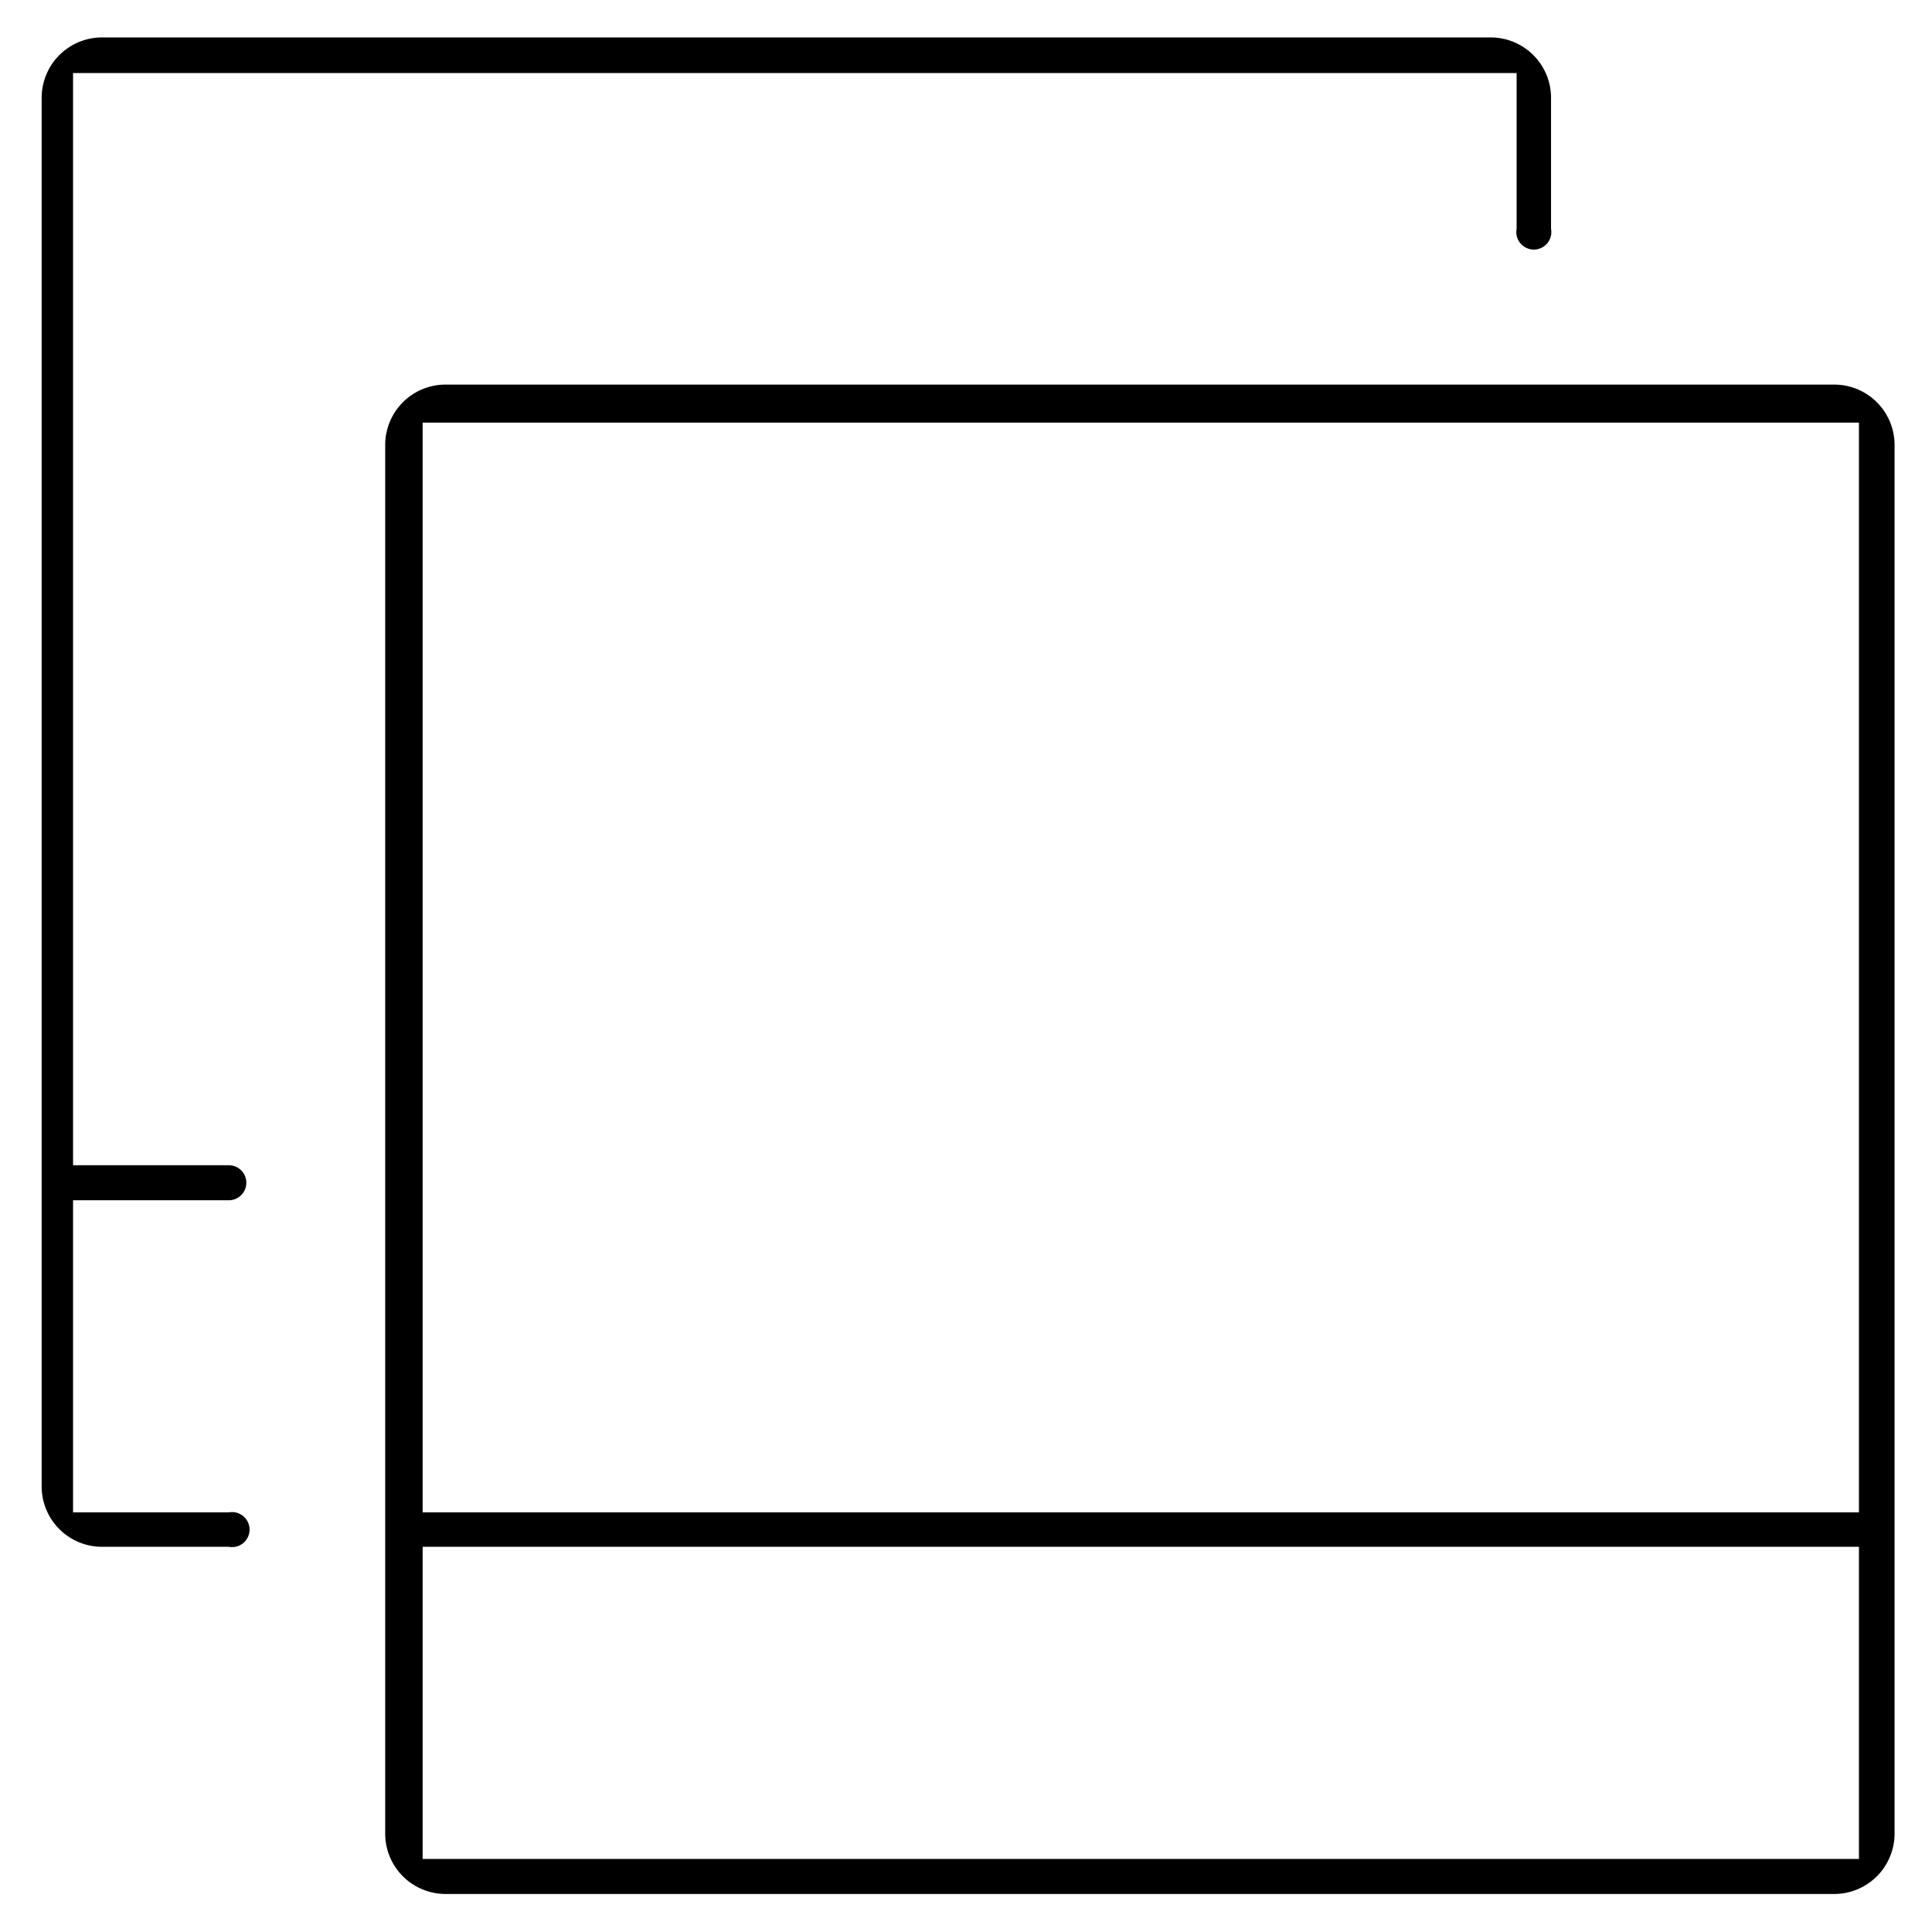 <svg id="レイヤー_1" data-name="レイヤー 1" xmlns="http://www.w3.org/2000/svg" viewBox="0 0 32 32"><title>051_table</title><path d="M7.38,31.37a1,1,0,0,1-1-1v-23a1,1,0,0,1,1-1h23a1,1,0,0,1,1,1v23a1,1,0,0,1-1,1ZM7,30.79H30.79V25.62H7Zm0-5.74H30.79V7H7Zm-5.31.57a1,1,0,0,1-1-1v-23a1,1,0,0,1,1-1h23a1,1,0,0,1,1,1V3.79a.29.29,0,1,1-.57,0V1.21H1.21V19.3H3.79a.29.29,0,0,1,0,.58H1.21v5.17H3.79a.29.29,0,1,1,0,.57Z"/></svg>
